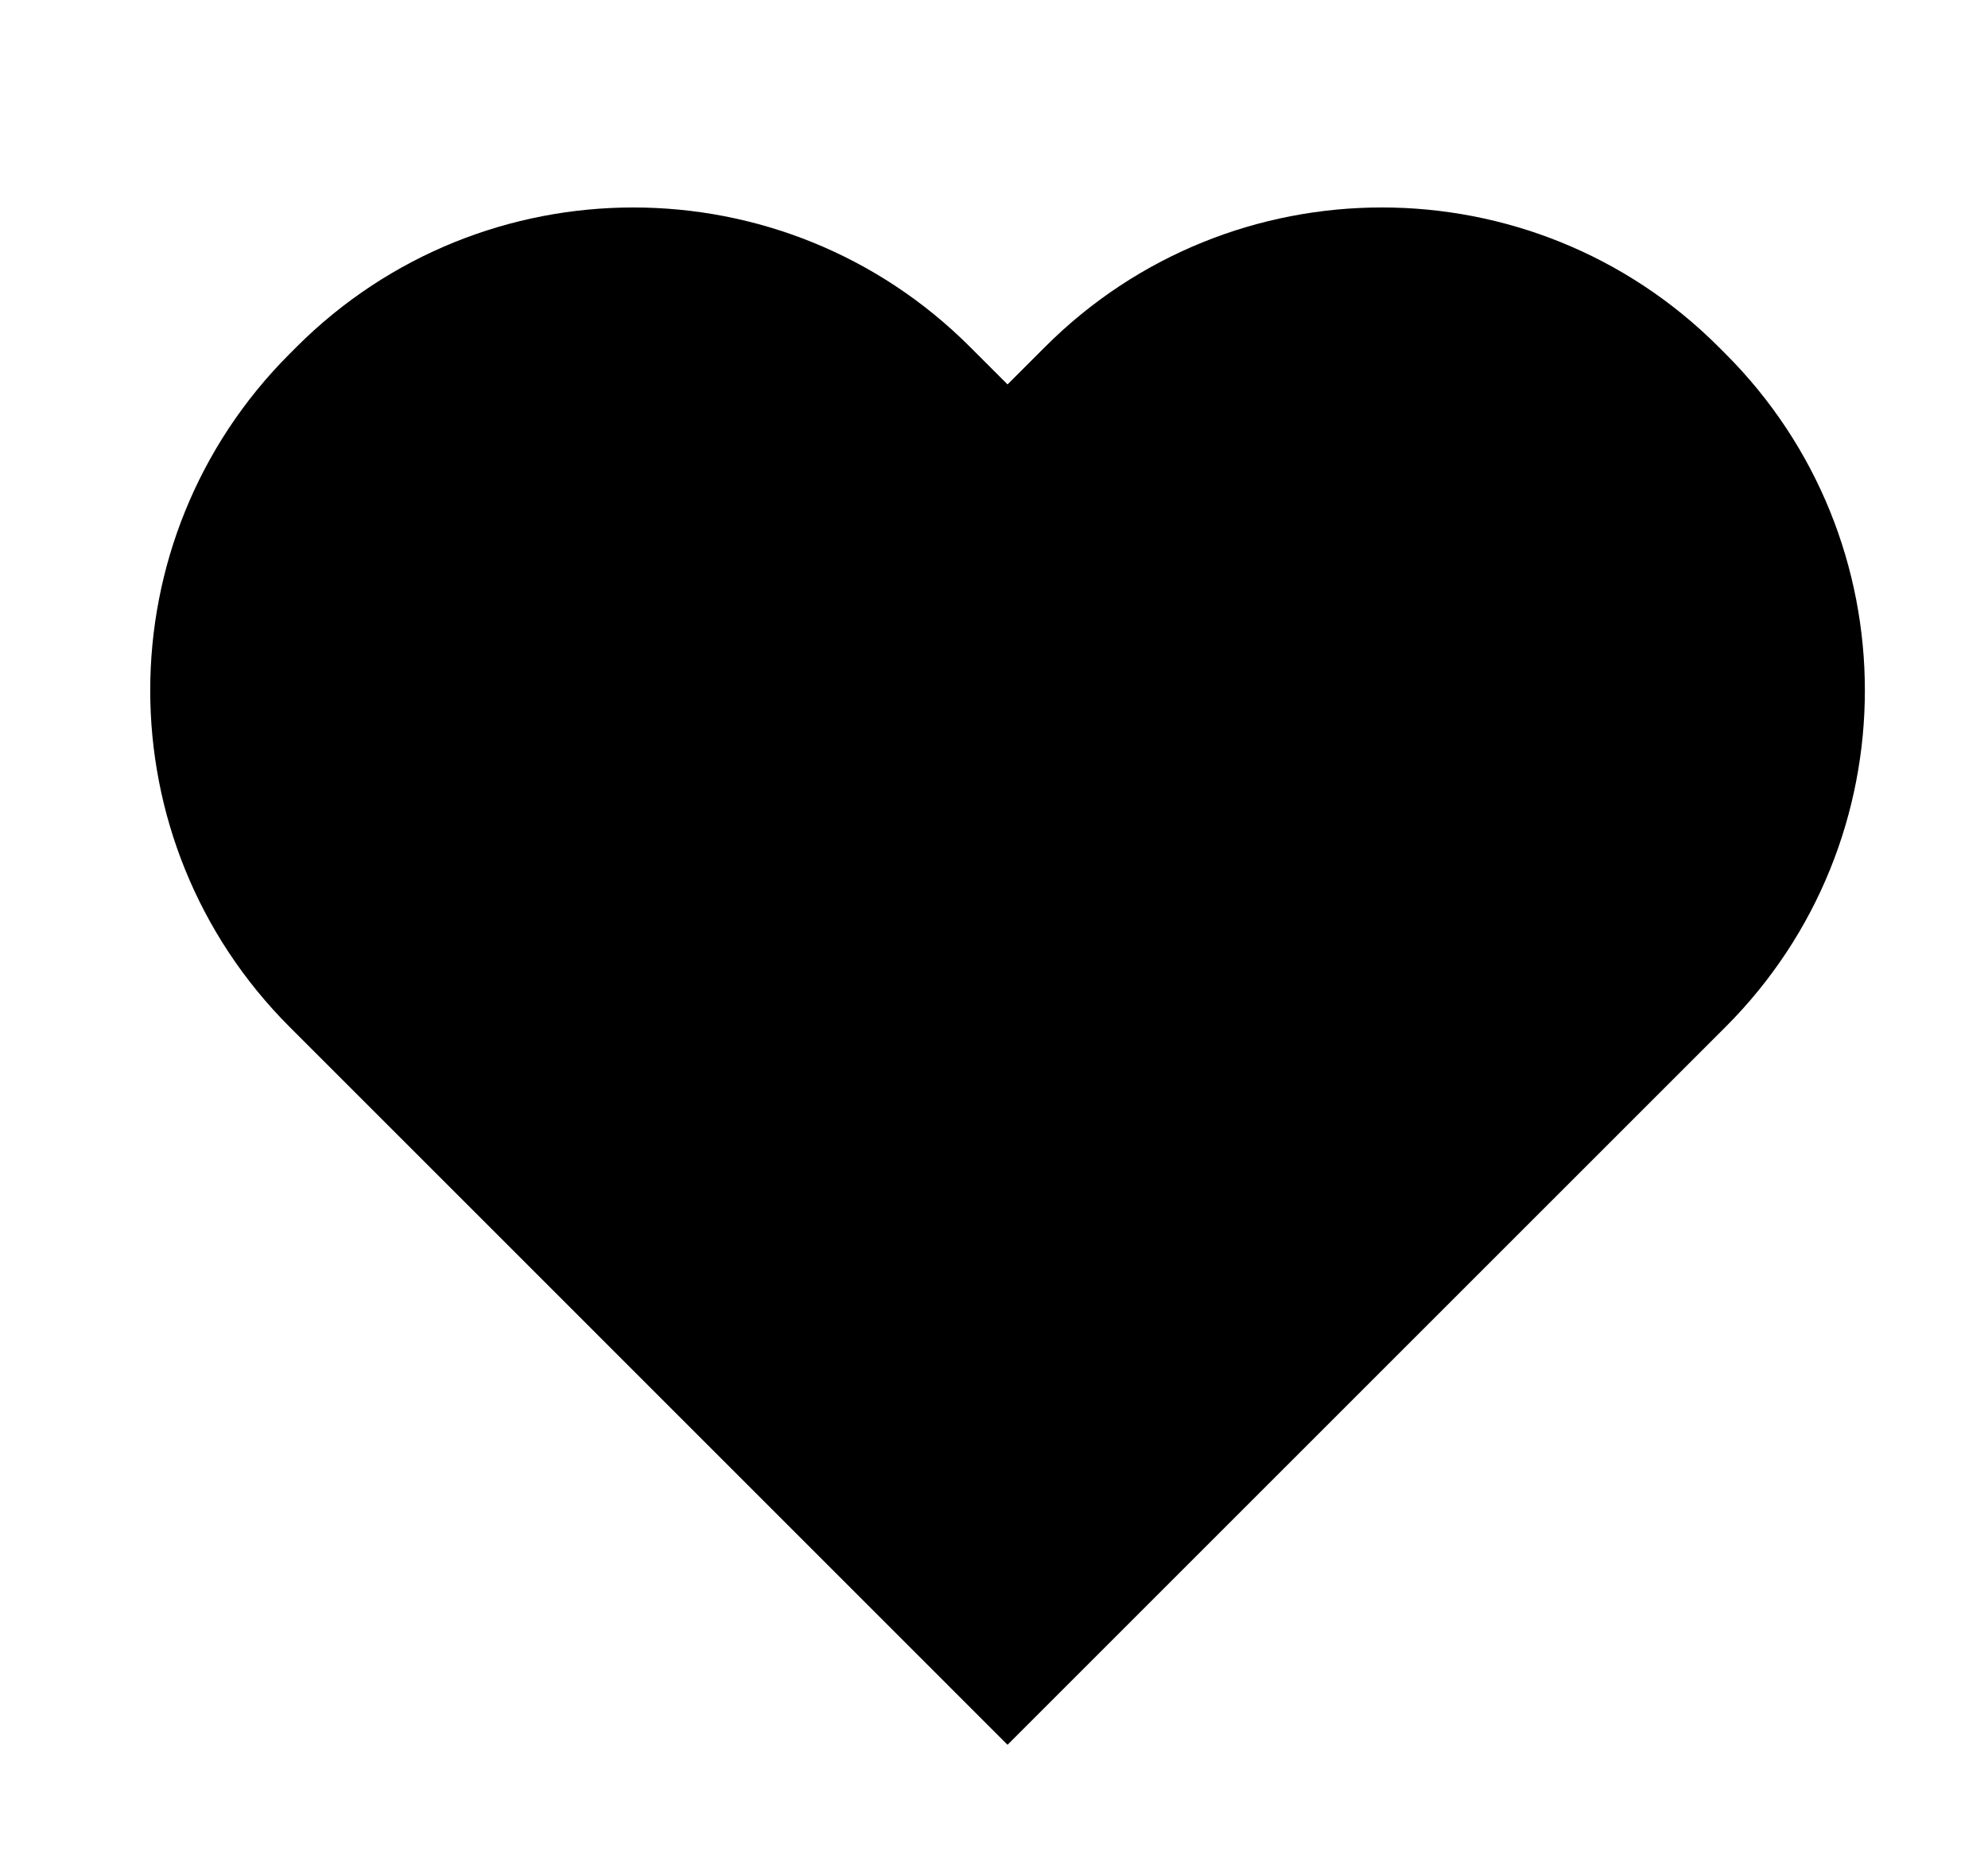 <?xml version="1.0" encoding="UTF-8"?>
<svg id="_Ñëîé_1" data-name="Ñëîé 1" xmlns="http://www.w3.org/2000/svg" viewBox="0 0 953.379 889.414">
  <defs>
    <style>
      .cls-1 {
        stroke-width: 0px;
      }
    </style>
  </defs>
  <path class="cls-1" d="M827.464,169.676l-3.296-3.296c-89.157-89.157-233.813-89.157-322.97,0l-18.016,18.016-18.016-18.016c-89.157-89.157-233.769-89.157-322.97.044l-3.252,3.252c-89.201,89.202-89.201,233.769,0,322.97l18.016,18.016,39.547,39.547,286.675,286.719,326.266-326.266,18.016-18.016c89.157-89.157,89.157-233.813,0-322.97Z"/>
</svg>